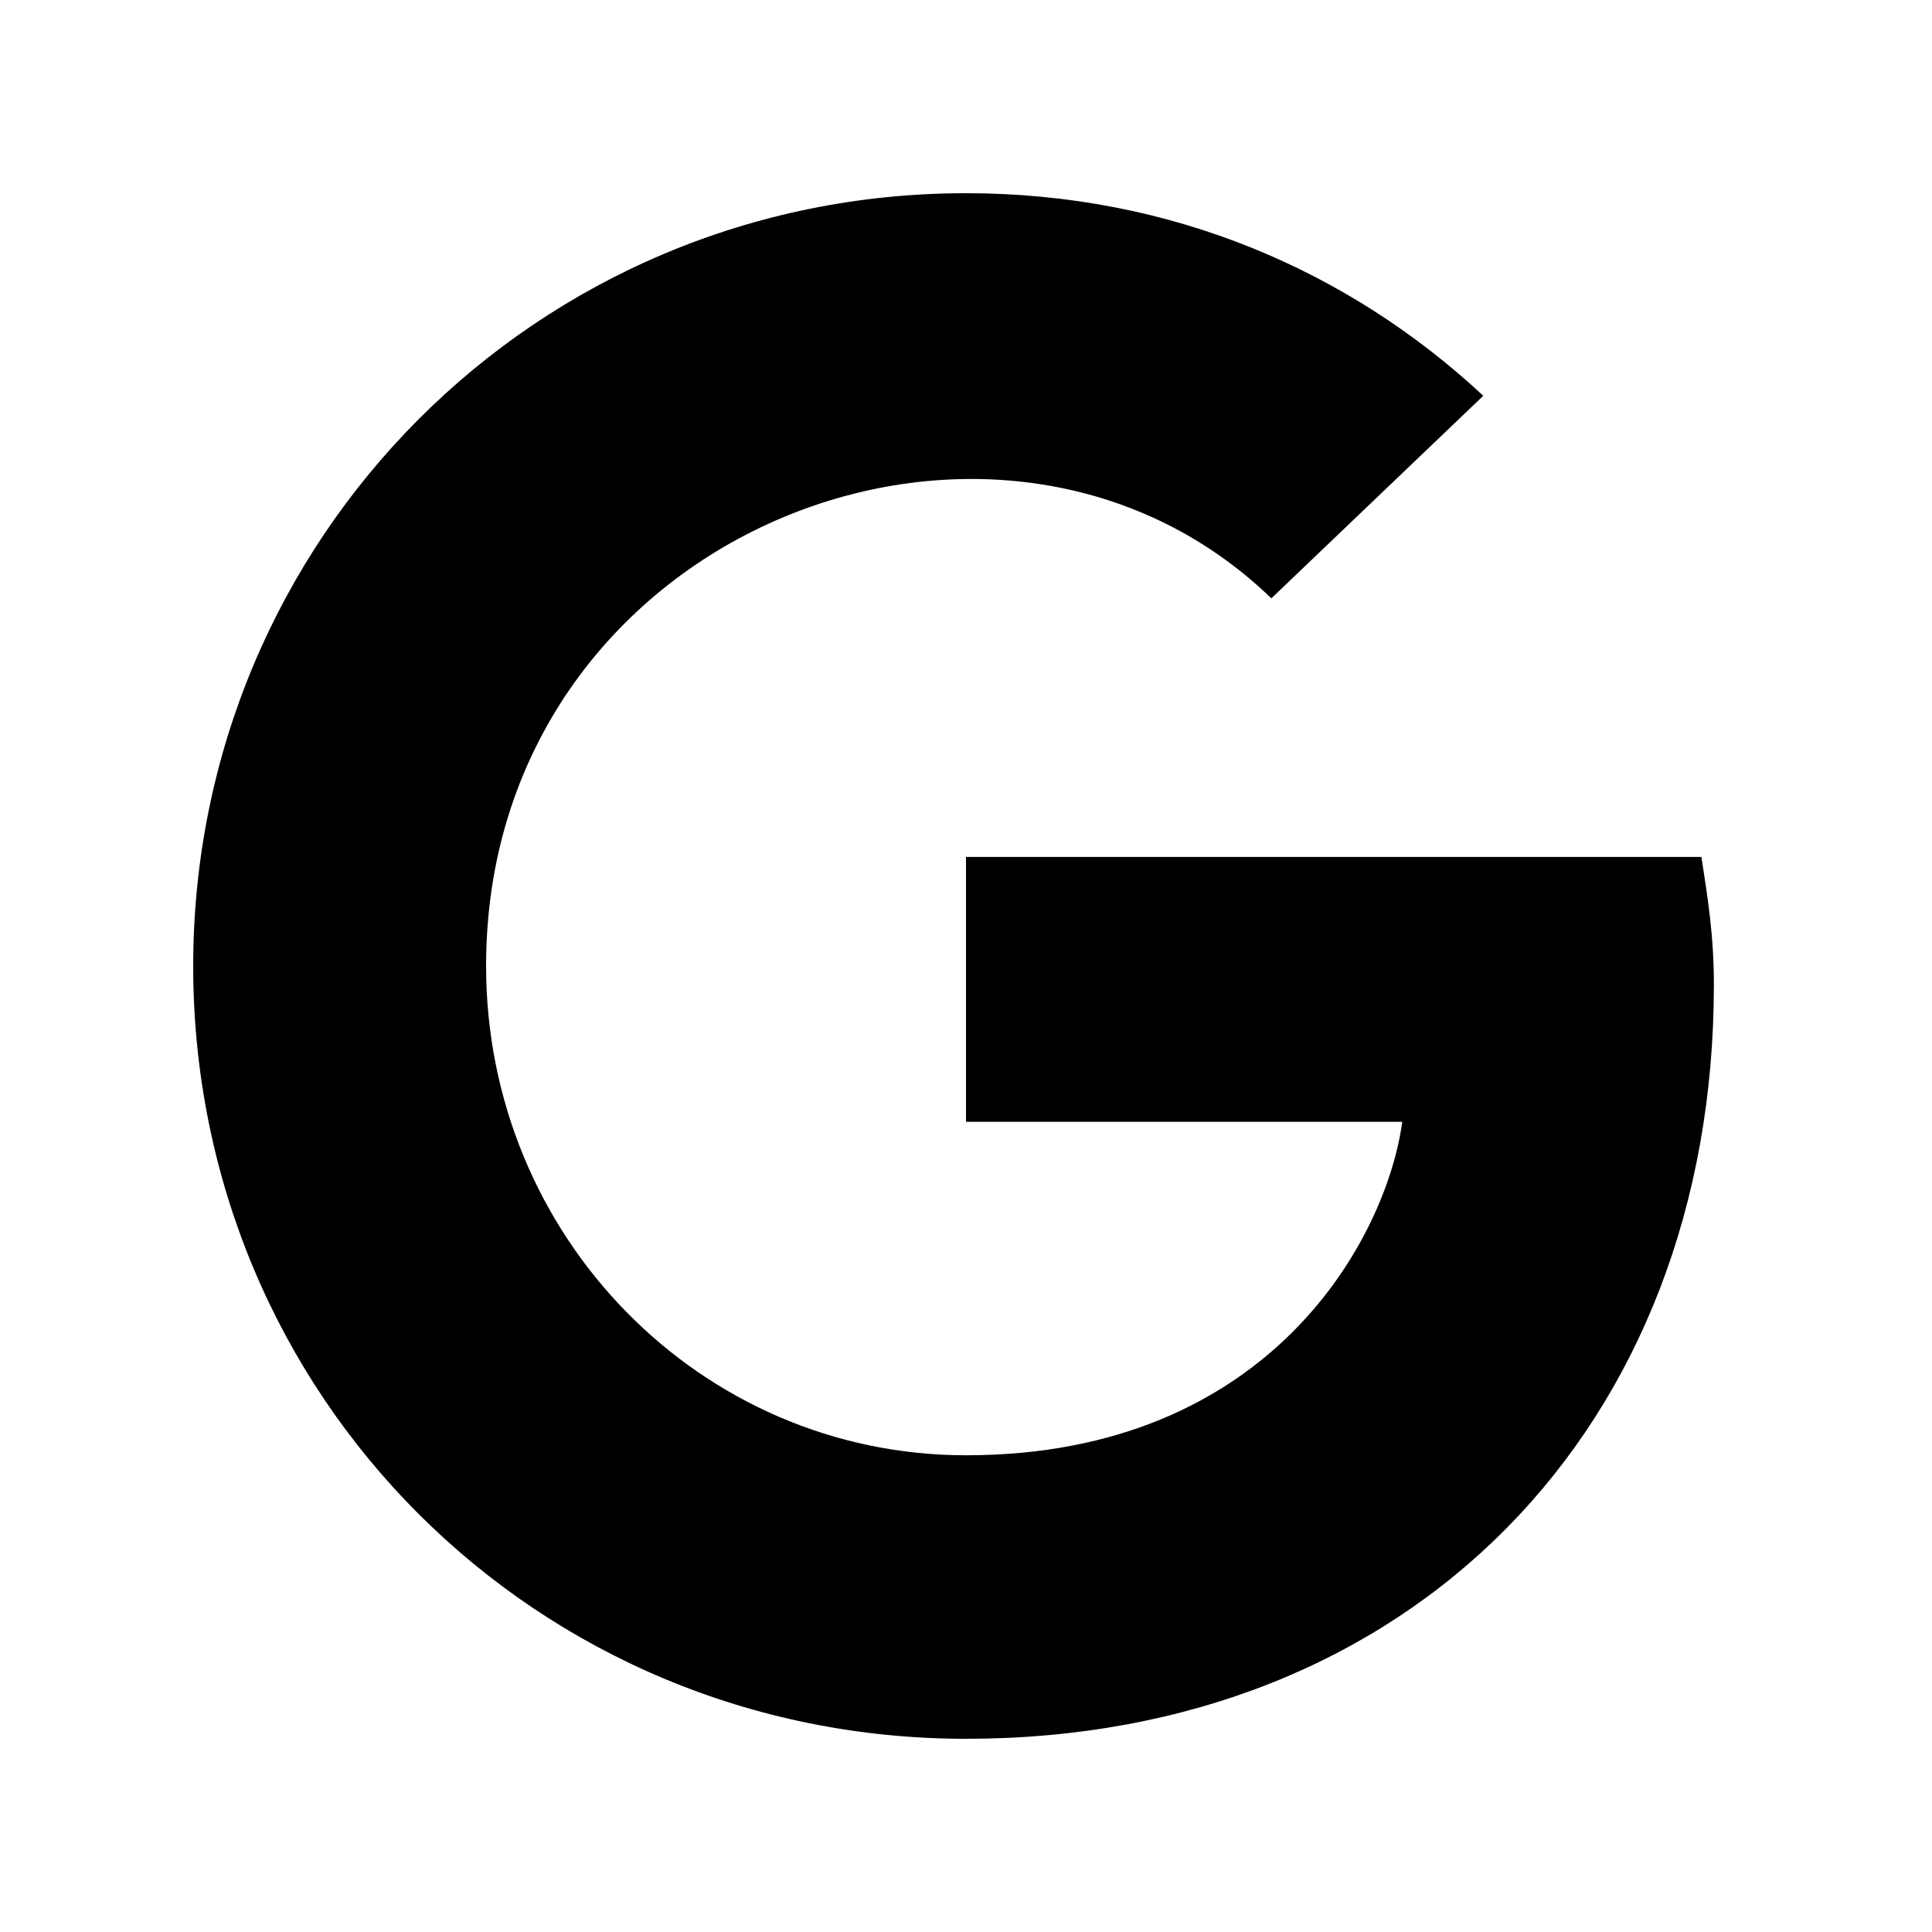 <svg viewBox="0 0 20 20" xmlns="http://www.w3.org/2000/svg" id="icon">
  <path d="M17.742 10.194C17.742 9.677 17.677 9.29 17.613 8.871H10V11.613H14.516C14.355 12.806 13.161 15.065 10 15.065C7.258 15.065 5.032 12.806 5.032 10C5.032 5.516 10.323 3.452 13.161 6.194L15.355 4.097C13.968 2.806 12.129 2 10 2C5.548 2 2 5.581 2 10C2 14.452 5.548 18 10 18C14.613 18 17.742 14.774 17.742 10.194Z"/>
</svg>
